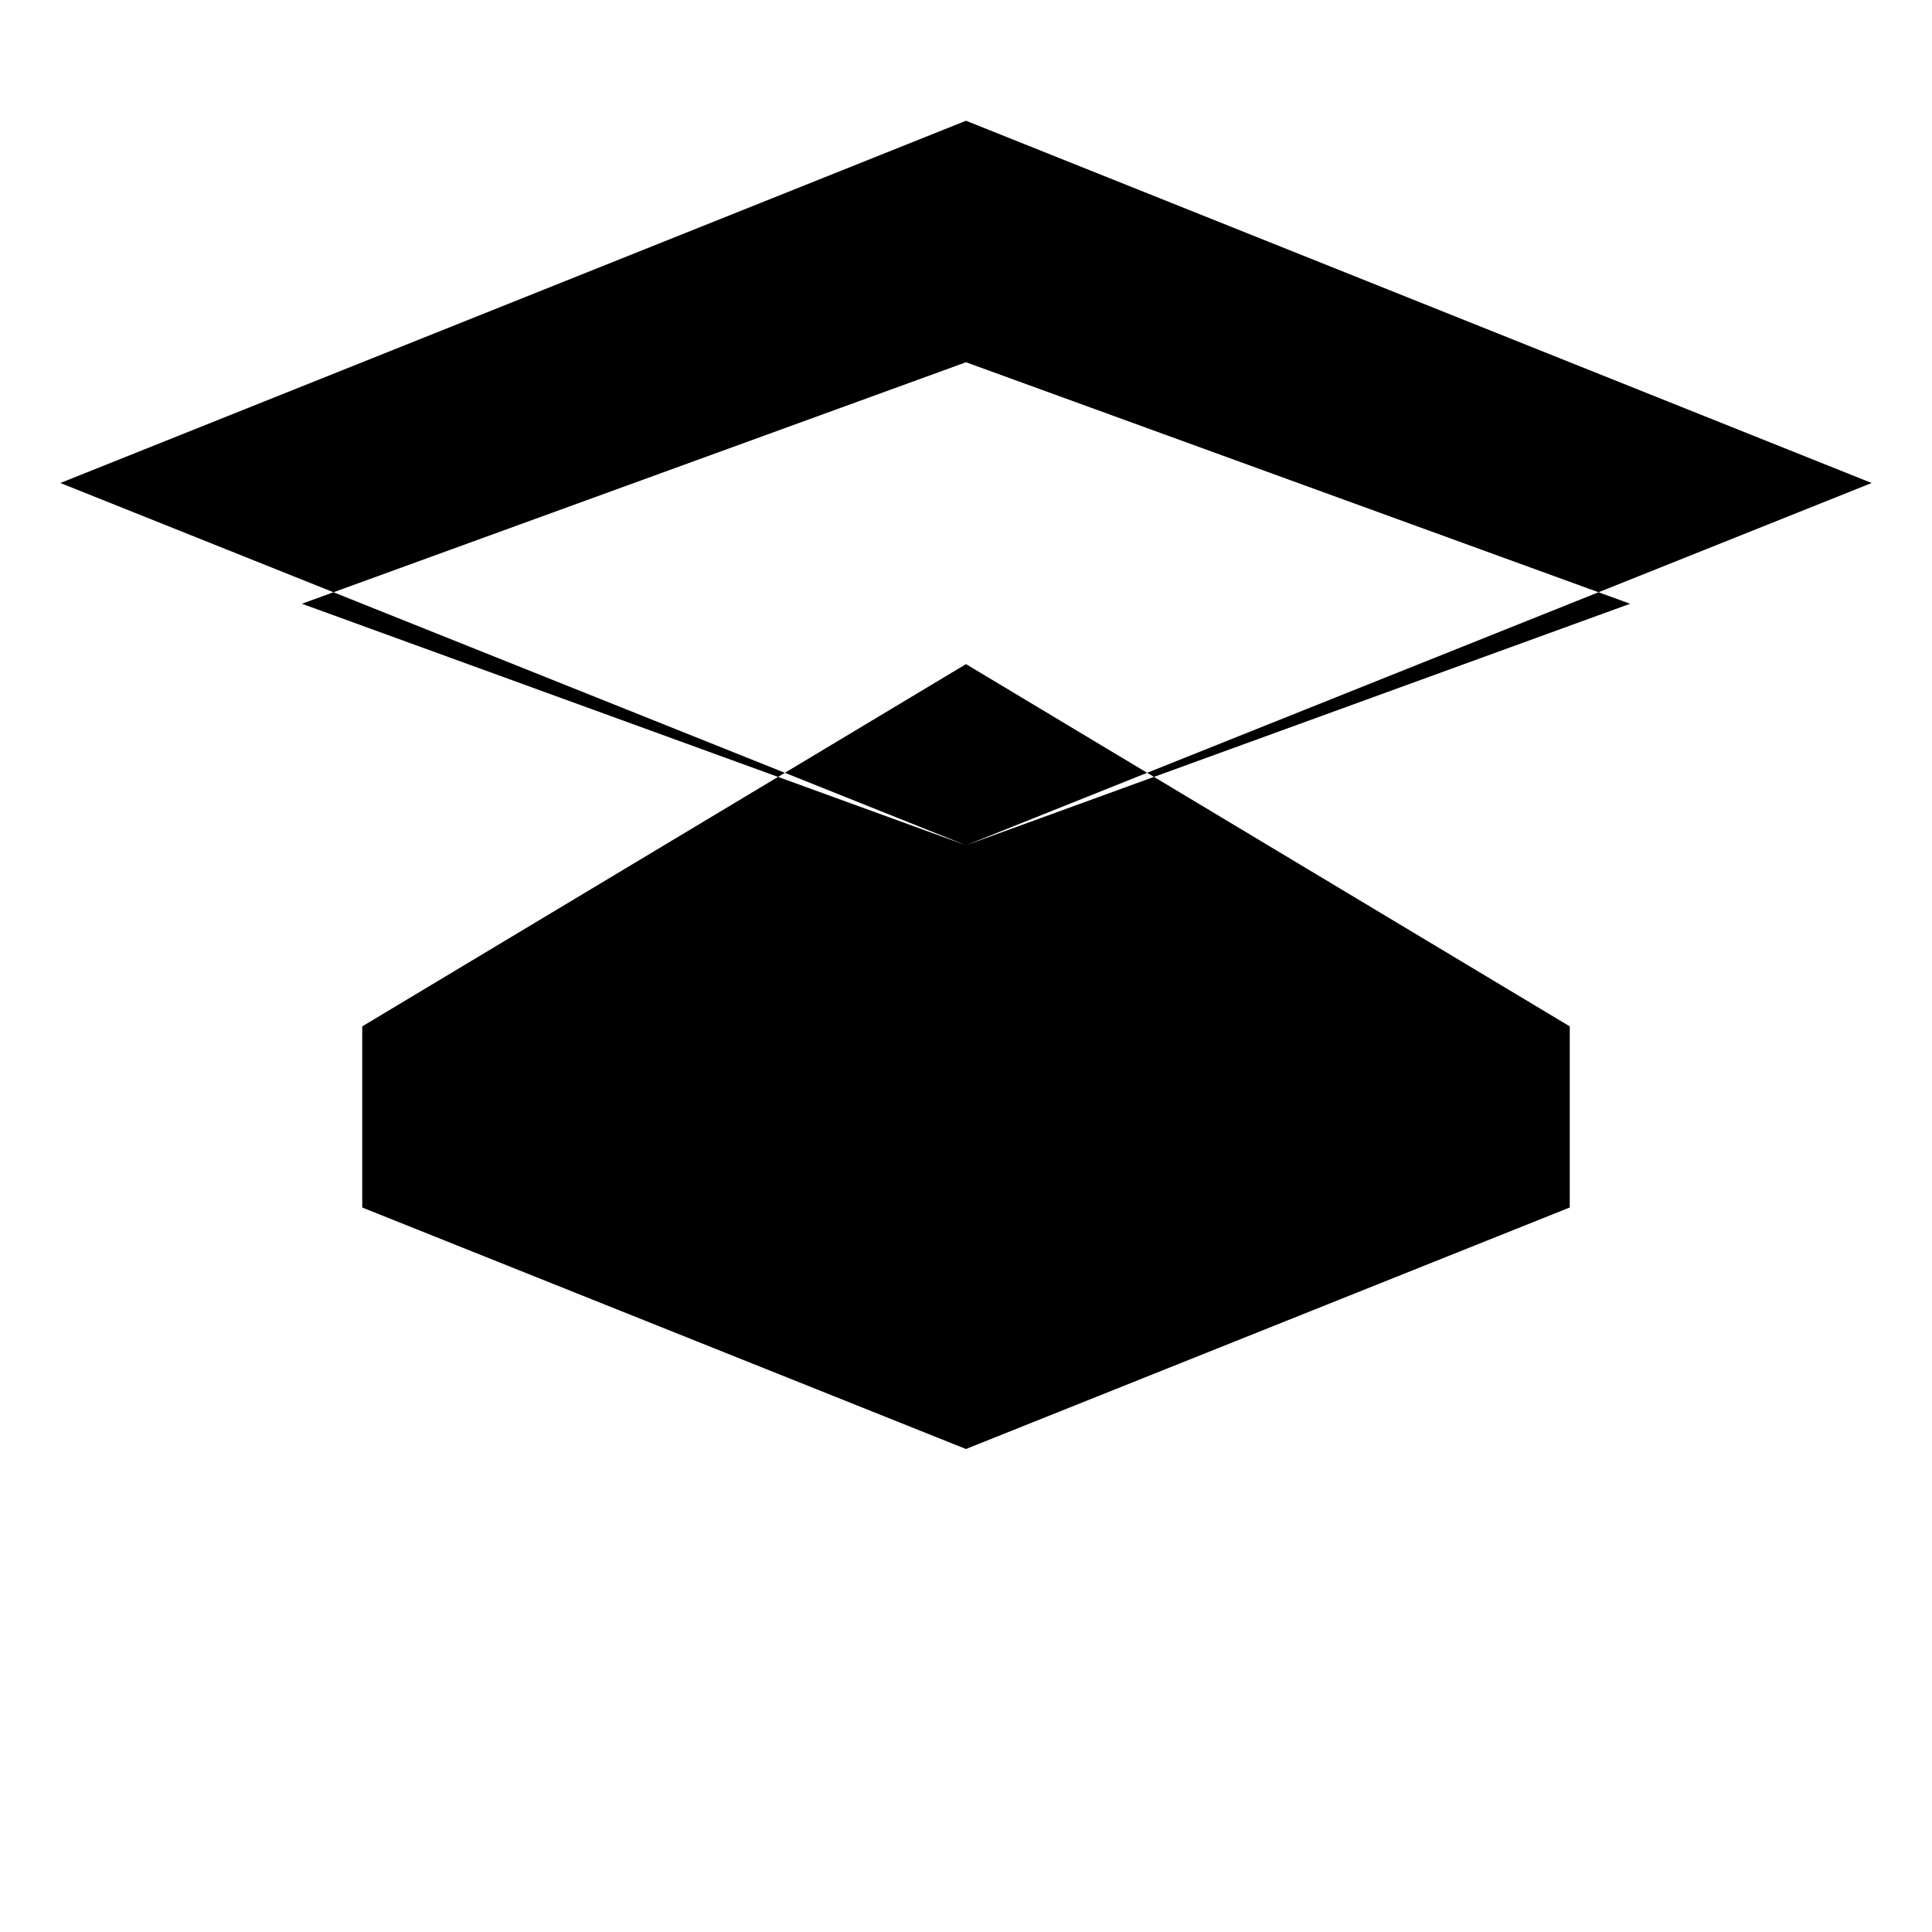 <svg xmlns="http://www.w3.org/2000/svg" viewBox="0 0 64 64" width="32" height="32">
    <path d="M32 4L2 16l30 12 30-12L32 4zm0 8l22 8-22 8-22-8 22-8zm0 10L12 34v6l20 8 20-8v-6L32 22z" fill="#000"/>
</svg>
